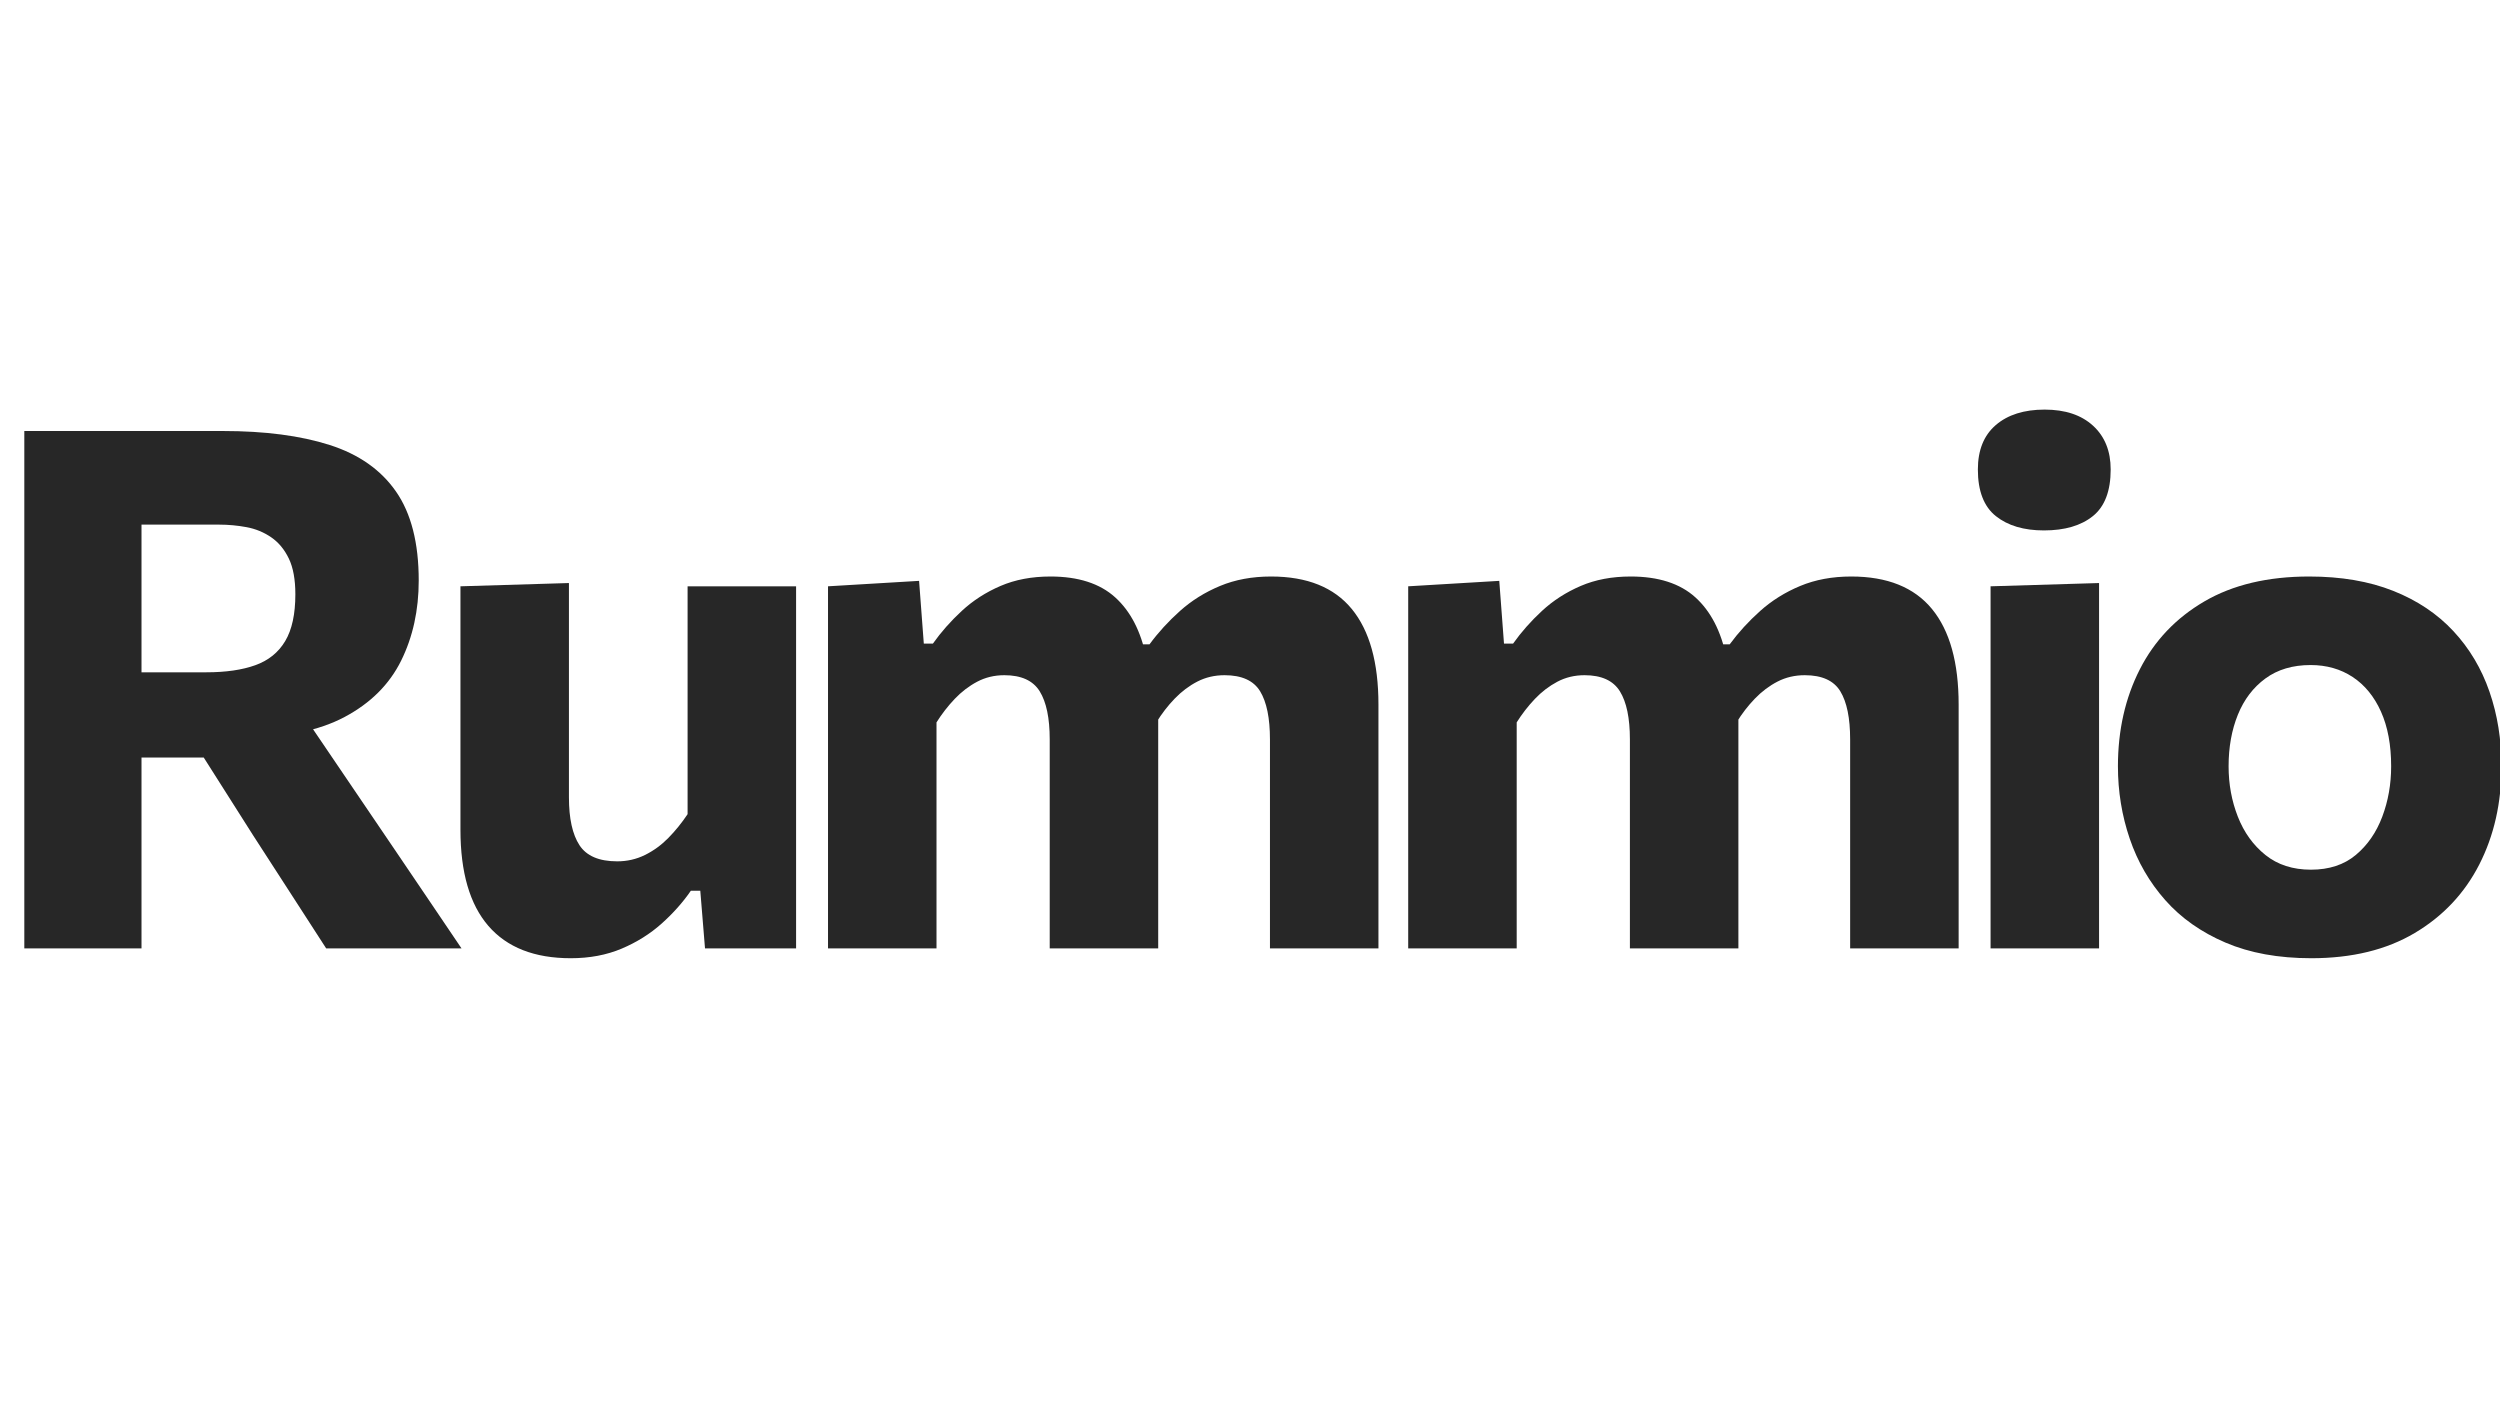 <svg xmlns="http://www.w3.org/2000/svg" xmlns:xlink="http://www.w3.org/1999/xlink" width="1920" zoomAndPan="magnify" viewBox="0 0 1440 810" height="1080" preserveAspectRatio="xMidYMid meet" version="1.0"><defs><g/></defs><rect x="-144" width="1728" fill="#ffffff" y="-81" height="972" fill-opacity="1"/><rect x="-144" width="1728" fill="#ffffff" y="-81" height="972" fill-opacity="1"/><rect x="-144" width="1728" fill="#ffffff" y="-81" height="972" fill-opacity="1"/><g fill="#272727" fill-opacity="1"><g transform="translate(-15.257, 546.292)"><g><path d="M 29.262 0 C 29.262 -16.023 29.262 -31.559 29.262 -46.605 C 29.262 -61.656 29.262 -78.516 29.262 -97.184 L 29.262 -198.34 C 29.262 -217.566 29.262 -234.914 29.262 -250.379 C 29.262 -265.848 29.262 -281.73 29.262 -298.031 C 38.316 -298.031 49.012 -298.031 61.34 -298.031 C 73.672 -298.031 86.875 -298.031 100.945 -298.031 C 115.02 -298.031 129.23 -298.031 143.582 -298.031 C 167.824 -298.031 188.344 -295.352 205.133 -289.984 C 221.922 -284.621 234.672 -275.668 243.379 -263.129 C 252.086 -250.59 256.441 -233.52 256.441 -211.926 C 256.441 -194.785 253.062 -179.391 246.305 -165.734 C 239.547 -152.082 228.715 -141.281 213.805 -133.34 C 198.898 -125.398 179.391 -121.43 155.285 -121.43 L 181.828 -146.508 L 222.375 -86.734 C 228.645 -77.539 235.332 -67.68 242.438 -57.16 C 249.543 -46.641 256.477 -36.402 263.234 -26.438 C 269.992 -16.477 275.949 -7.664 281.102 0 L 203.148 0 C 195.621 -11.703 188.379 -22.922 181.41 -33.648 C 174.445 -44.379 167.688 -54.828 161.137 -65 L 112.859 -141.074 L 153.613 -109.934 L 84.434 -109.934 L 84.434 -159.047 L 134.176 -159.047 C 145.324 -159.047 154.695 -160.406 162.289 -163.125 C 169.883 -165.84 175.629 -170.473 179.531 -177.023 C 183.43 -183.57 185.383 -192.559 185.383 -203.984 C 185.383 -212.48 184.129 -219.344 181.621 -224.57 C 179.113 -229.793 175.734 -233.871 171.484 -236.797 C 167.234 -239.723 162.496 -241.672 157.273 -242.648 C 152.047 -243.621 146.785 -244.109 141.492 -244.109 L 47.859 -244.109 L 96.766 -287.164 C 96.766 -270.305 96.766 -254.176 96.766 -238.781 C 96.766 -223.387 96.766 -206.281 96.766 -187.473 L 96.766 -97.184 C 96.766 -78.516 96.766 -61.656 96.766 -46.605 C 96.766 -31.559 96.766 -16.023 96.766 0 Z M 29.262 0 "/></g></g></g><g fill="#272727" fill-opacity="1"><g transform="translate(243.275, 546.292)"><g><path d="M 85.48 5.645 C 64.582 5.645 48.766 -0.559 38.039 -12.957 C 27.309 -25.359 21.945 -43.82 21.945 -68.344 C 21.945 -77.68 21.945 -85.758 21.945 -92.586 C 21.945 -99.414 21.945 -106.449 21.945 -113.695 C 21.945 -127.488 21.945 -139.645 21.945 -150.164 C 21.945 -160.684 21.945 -170.578 21.945 -179.844 C 21.945 -189.109 21.945 -198.688 21.945 -208.582 L 84.434 -210.461 C 84.434 -195.555 84.434 -180.887 84.434 -166.469 C 84.434 -152.047 84.434 -137.102 84.434 -121.637 L 84.434 -86.945 C 84.434 -74.82 86.457 -65.66 90.496 -59.461 C 94.535 -53.262 101.781 -50.16 112.23 -50.16 C 117.945 -50.16 123.273 -51.379 128.223 -53.816 C 133.168 -56.254 137.66 -59.531 141.699 -63.641 C 145.742 -67.75 149.434 -72.312 152.777 -77.328 L 152.777 -121.637 C 152.777 -137.102 152.777 -151.77 152.777 -165.633 C 152.777 -179.496 152.777 -193.812 152.777 -208.582 L 215.27 -208.582 C 215.27 -193.812 215.27 -179.18 215.27 -164.691 C 215.27 -150.199 215.27 -133.203 215.27 -113.695 L 215.27 -90.289 C 215.27 -73.012 215.27 -57.371 215.27 -43.367 C 215.27 -29.363 215.27 -14.91 215.27 0 L 162.809 0 L 160.094 -33.23 L 154.66 -33.23 C 150.062 -26.543 144.453 -20.238 137.836 -14.316 C 131.215 -8.395 123.555 -3.586 114.844 0.105 C 106.137 3.797 96.348 5.645 85.48 5.645 Z M 85.48 5.645 "/></g></g></g><g fill="#272727" fill-opacity="1"><g transform="translate(451.229, 546.292)"><g><path d="M 25.707 0 C 25.707 -14.91 25.707 -29.363 25.707 -43.367 C 25.707 -57.371 25.707 -73.012 25.707 -90.289 L 25.707 -111.188 C 25.707 -127.211 25.707 -143.305 25.707 -159.465 C 25.707 -175.629 25.707 -192 25.707 -208.582 L 78.164 -211.715 L 80.883 -175.559 L 86.109 -175.559 C 90.844 -182.246 96.418 -188.551 102.828 -194.473 C 109.238 -200.395 116.656 -205.168 125.086 -208.789 C 133.516 -212.414 143.094 -214.223 153.824 -214.223 C 169.848 -214.223 182.281 -210.219 191.129 -202.207 C 199.977 -194.195 205.934 -182.664 209 -167.617 L 213.18 -166.988 C 214.016 -162.949 214.676 -158.734 215.164 -154.344 C 215.652 -149.957 215.895 -145.324 215.895 -140.445 C 215.895 -131.25 215.895 -122.719 215.895 -114.844 C 215.895 -106.973 215.895 -98.785 215.895 -90.289 C 215.895 -73.289 215.895 -57.719 215.895 -43.578 C 215.895 -29.434 215.895 -14.91 215.895 0 L 153.406 0 C 153.406 -14.91 153.406 -29.328 153.406 -43.262 C 153.406 -57.195 153.406 -71.758 153.406 -86.945 L 153.406 -120.383 C 153.406 -132.645 151.488 -141.875 147.656 -148.074 C 143.824 -154.277 137.035 -157.375 127.281 -157.375 C 121.566 -157.375 116.344 -156.121 111.605 -153.613 C 106.867 -151.105 102.547 -147.797 98.648 -143.688 C 94.746 -139.578 91.262 -135.082 88.199 -130.207 L 88.199 -86.945 C 88.199 -71.34 88.199 -56.672 88.199 -42.949 C 88.199 -29.227 88.199 -14.91 88.199 0 Z M 280.266 0 C 280.266 -14.91 280.266 -29.328 280.266 -43.262 C 280.266 -57.195 280.266 -71.758 280.266 -86.945 L 280.266 -120.383 C 280.266 -132.645 278.387 -141.875 274.625 -148.074 C 270.863 -154.277 264.035 -157.375 254.141 -157.375 C 248.43 -157.375 243.203 -156.156 238.469 -153.719 C 233.73 -151.281 229.375 -148.008 225.406 -143.895 C 221.434 -139.785 217.918 -135.223 214.852 -130.207 L 205.445 -175.141 L 210.879 -175.141 C 215.895 -181.969 221.746 -188.379 228.438 -194.367 C 235.125 -200.359 242.82 -205.168 251.531 -208.789 C 260.238 -212.414 270.027 -214.223 280.895 -214.223 C 301.656 -214.223 317.156 -207.988 327.398 -195.52 C 337.637 -183.047 342.758 -164.691 342.758 -140.445 C 342.758 -131.25 342.758 -122.719 342.758 -114.844 C 342.758 -106.973 342.758 -98.785 342.758 -90.289 C 342.758 -73.289 342.758 -57.719 342.758 -43.578 C 342.758 -29.434 342.758 -14.91 342.758 0 Z M 280.266 0 "/></g></g></g><g fill="#272727" fill-opacity="1"><g transform="translate(785.418, 546.292)"><g><path d="M 25.707 0 C 25.707 -14.91 25.707 -29.363 25.707 -43.367 C 25.707 -57.371 25.707 -73.012 25.707 -90.289 L 25.707 -111.188 C 25.707 -127.211 25.707 -143.305 25.707 -159.465 C 25.707 -175.629 25.707 -192 25.707 -208.582 L 78.164 -211.715 L 80.883 -175.559 L 86.109 -175.559 C 90.844 -182.246 96.418 -188.551 102.828 -194.473 C 109.238 -200.395 116.656 -205.168 125.086 -208.789 C 133.516 -212.414 143.094 -214.223 153.824 -214.223 C 169.848 -214.223 182.281 -210.219 191.129 -202.207 C 199.977 -194.195 205.934 -182.664 209 -167.617 L 213.18 -166.988 C 214.016 -162.949 214.676 -158.734 215.164 -154.344 C 215.652 -149.957 215.895 -145.324 215.895 -140.445 C 215.895 -131.25 215.895 -122.719 215.895 -114.844 C 215.895 -106.973 215.895 -98.785 215.895 -90.289 C 215.895 -73.289 215.895 -57.719 215.895 -43.578 C 215.895 -29.434 215.895 -14.91 215.895 0 L 153.406 0 C 153.406 -14.91 153.406 -29.328 153.406 -43.262 C 153.406 -57.195 153.406 -71.758 153.406 -86.945 L 153.406 -120.383 C 153.406 -132.645 151.488 -141.875 147.656 -148.074 C 143.824 -154.277 137.035 -157.375 127.281 -157.375 C 121.566 -157.375 116.344 -156.121 111.605 -153.613 C 106.867 -151.105 102.547 -147.797 98.648 -143.688 C 94.746 -139.578 91.262 -135.082 88.199 -130.207 L 88.199 -86.945 C 88.199 -71.34 88.199 -56.672 88.199 -42.949 C 88.199 -29.227 88.199 -14.91 88.199 0 Z M 280.266 0 C 280.266 -14.91 280.266 -29.328 280.266 -43.262 C 280.266 -57.195 280.266 -71.758 280.266 -86.945 L 280.266 -120.383 C 280.266 -132.645 278.387 -141.875 274.625 -148.074 C 270.863 -154.277 264.035 -157.375 254.141 -157.375 C 248.43 -157.375 243.203 -156.156 238.469 -153.719 C 233.73 -151.281 229.375 -148.008 225.406 -143.895 C 221.434 -139.785 217.918 -135.223 214.852 -130.207 L 205.445 -175.141 L 210.879 -175.141 C 215.895 -181.969 221.746 -188.379 228.438 -194.367 C 235.125 -200.359 242.82 -205.168 251.531 -208.789 C 260.238 -212.414 270.027 -214.223 280.895 -214.223 C 301.656 -214.223 317.156 -207.988 327.398 -195.52 C 337.637 -183.047 342.758 -164.691 342.758 -140.445 C 342.758 -131.25 342.758 -122.719 342.758 -114.844 C 342.758 -106.973 342.758 -98.785 342.758 -90.289 C 342.758 -73.289 342.758 -57.719 342.758 -43.578 C 342.758 -29.434 342.758 -14.91 342.758 0 Z M 280.266 0 "/></g></g></g><g fill="#272727" fill-opacity="1"><g transform="translate(1119.608, 546.292)"><g><path d="M 26.961 0 C 26.961 -14.91 26.961 -29.363 26.961 -43.367 C 26.961 -57.371 26.961 -73.012 26.961 -90.289 L 26.961 -111.188 C 26.961 -124.98 26.961 -137.348 26.961 -148.285 C 26.961 -159.223 26.961 -169.531 26.961 -179.215 C 26.961 -188.898 26.961 -198.688 26.961 -208.582 L 89.453 -210.461 C 89.453 -200.43 89.453 -190.469 89.453 -180.574 C 89.453 -170.684 89.453 -160.164 89.453 -149.016 C 89.453 -137.871 89.453 -125.262 89.453 -111.188 L 89.453 -90.289 C 89.453 -73.012 89.453 -57.371 89.453 -43.367 C 89.453 -29.363 89.453 -14.91 89.453 0 Z M 57.684 -240.766 C 46.117 -240.766 36.887 -243.52 29.992 -249.023 C 23.094 -254.527 19.645 -263.477 19.645 -275.879 C 19.645 -287.023 23.094 -295.559 29.992 -301.48 C 36.887 -307.402 46.258 -310.363 58.102 -310.363 C 69.945 -310.363 79.246 -307.262 86.004 -301.062 C 92.762 -294.863 96.141 -286.469 96.141 -275.879 C 96.141 -263.477 92.727 -254.527 85.898 -249.023 C 79.07 -243.52 69.668 -240.766 57.684 -240.766 Z M 57.684 -240.766 "/></g></g></g><g fill="#272727" fill-opacity="1"><g transform="translate(1205.506, 546.292)"><g><path d="M 125.816 5.645 C 106.867 5.645 90.391 2.648 76.391 -3.344 C 62.387 -9.336 50.82 -17.484 41.695 -27.797 C 32.57 -38.109 25.742 -49.914 21.215 -63.223 C 16.684 -76.527 14.422 -90.426 14.422 -104.918 C 14.422 -125.68 18.637 -144.312 27.066 -160.824 C 35.496 -177.336 47.895 -190.363 64.266 -199.906 C 80.641 -209.453 100.738 -214.223 124.562 -214.223 C 142.957 -214.223 159.082 -211.473 172.945 -205.969 C 186.809 -200.465 198.375 -192.73 207.641 -182.77 C 216.906 -172.809 223.836 -161.172 228.438 -147.867 C 233.035 -134.559 235.332 -120.242 235.332 -104.918 C 235.332 -83.879 231.082 -65.035 222.582 -48.383 C 214.086 -31.734 201.684 -18.566 185.383 -8.883 C 169.078 0.801 149.227 5.645 125.816 5.645 Z M 125.609 -45.352 C 136.059 -45.352 144.66 -48.176 151.418 -53.816 C 158.176 -59.461 163.262 -66.809 166.676 -75.867 C 170.09 -84.922 171.797 -94.605 171.797 -104.918 C 171.797 -117.18 169.848 -127.664 165.945 -136.371 C 162.043 -145.078 156.609 -151.734 149.645 -156.332 C 142.676 -160.93 134.594 -163.227 125.398 -163.227 C 115.09 -163.227 106.414 -160.648 99.379 -155.496 C 92.344 -150.34 87.047 -143.375 83.496 -134.594 C 79.941 -125.816 78.164 -115.926 78.164 -104.918 C 78.164 -94.605 79.941 -84.922 83.496 -75.867 C 87.047 -66.809 92.344 -59.461 99.379 -53.816 C 106.414 -48.176 115.16 -45.352 125.609 -45.352 Z M 125.609 -45.352 "/></g></g></g></svg>